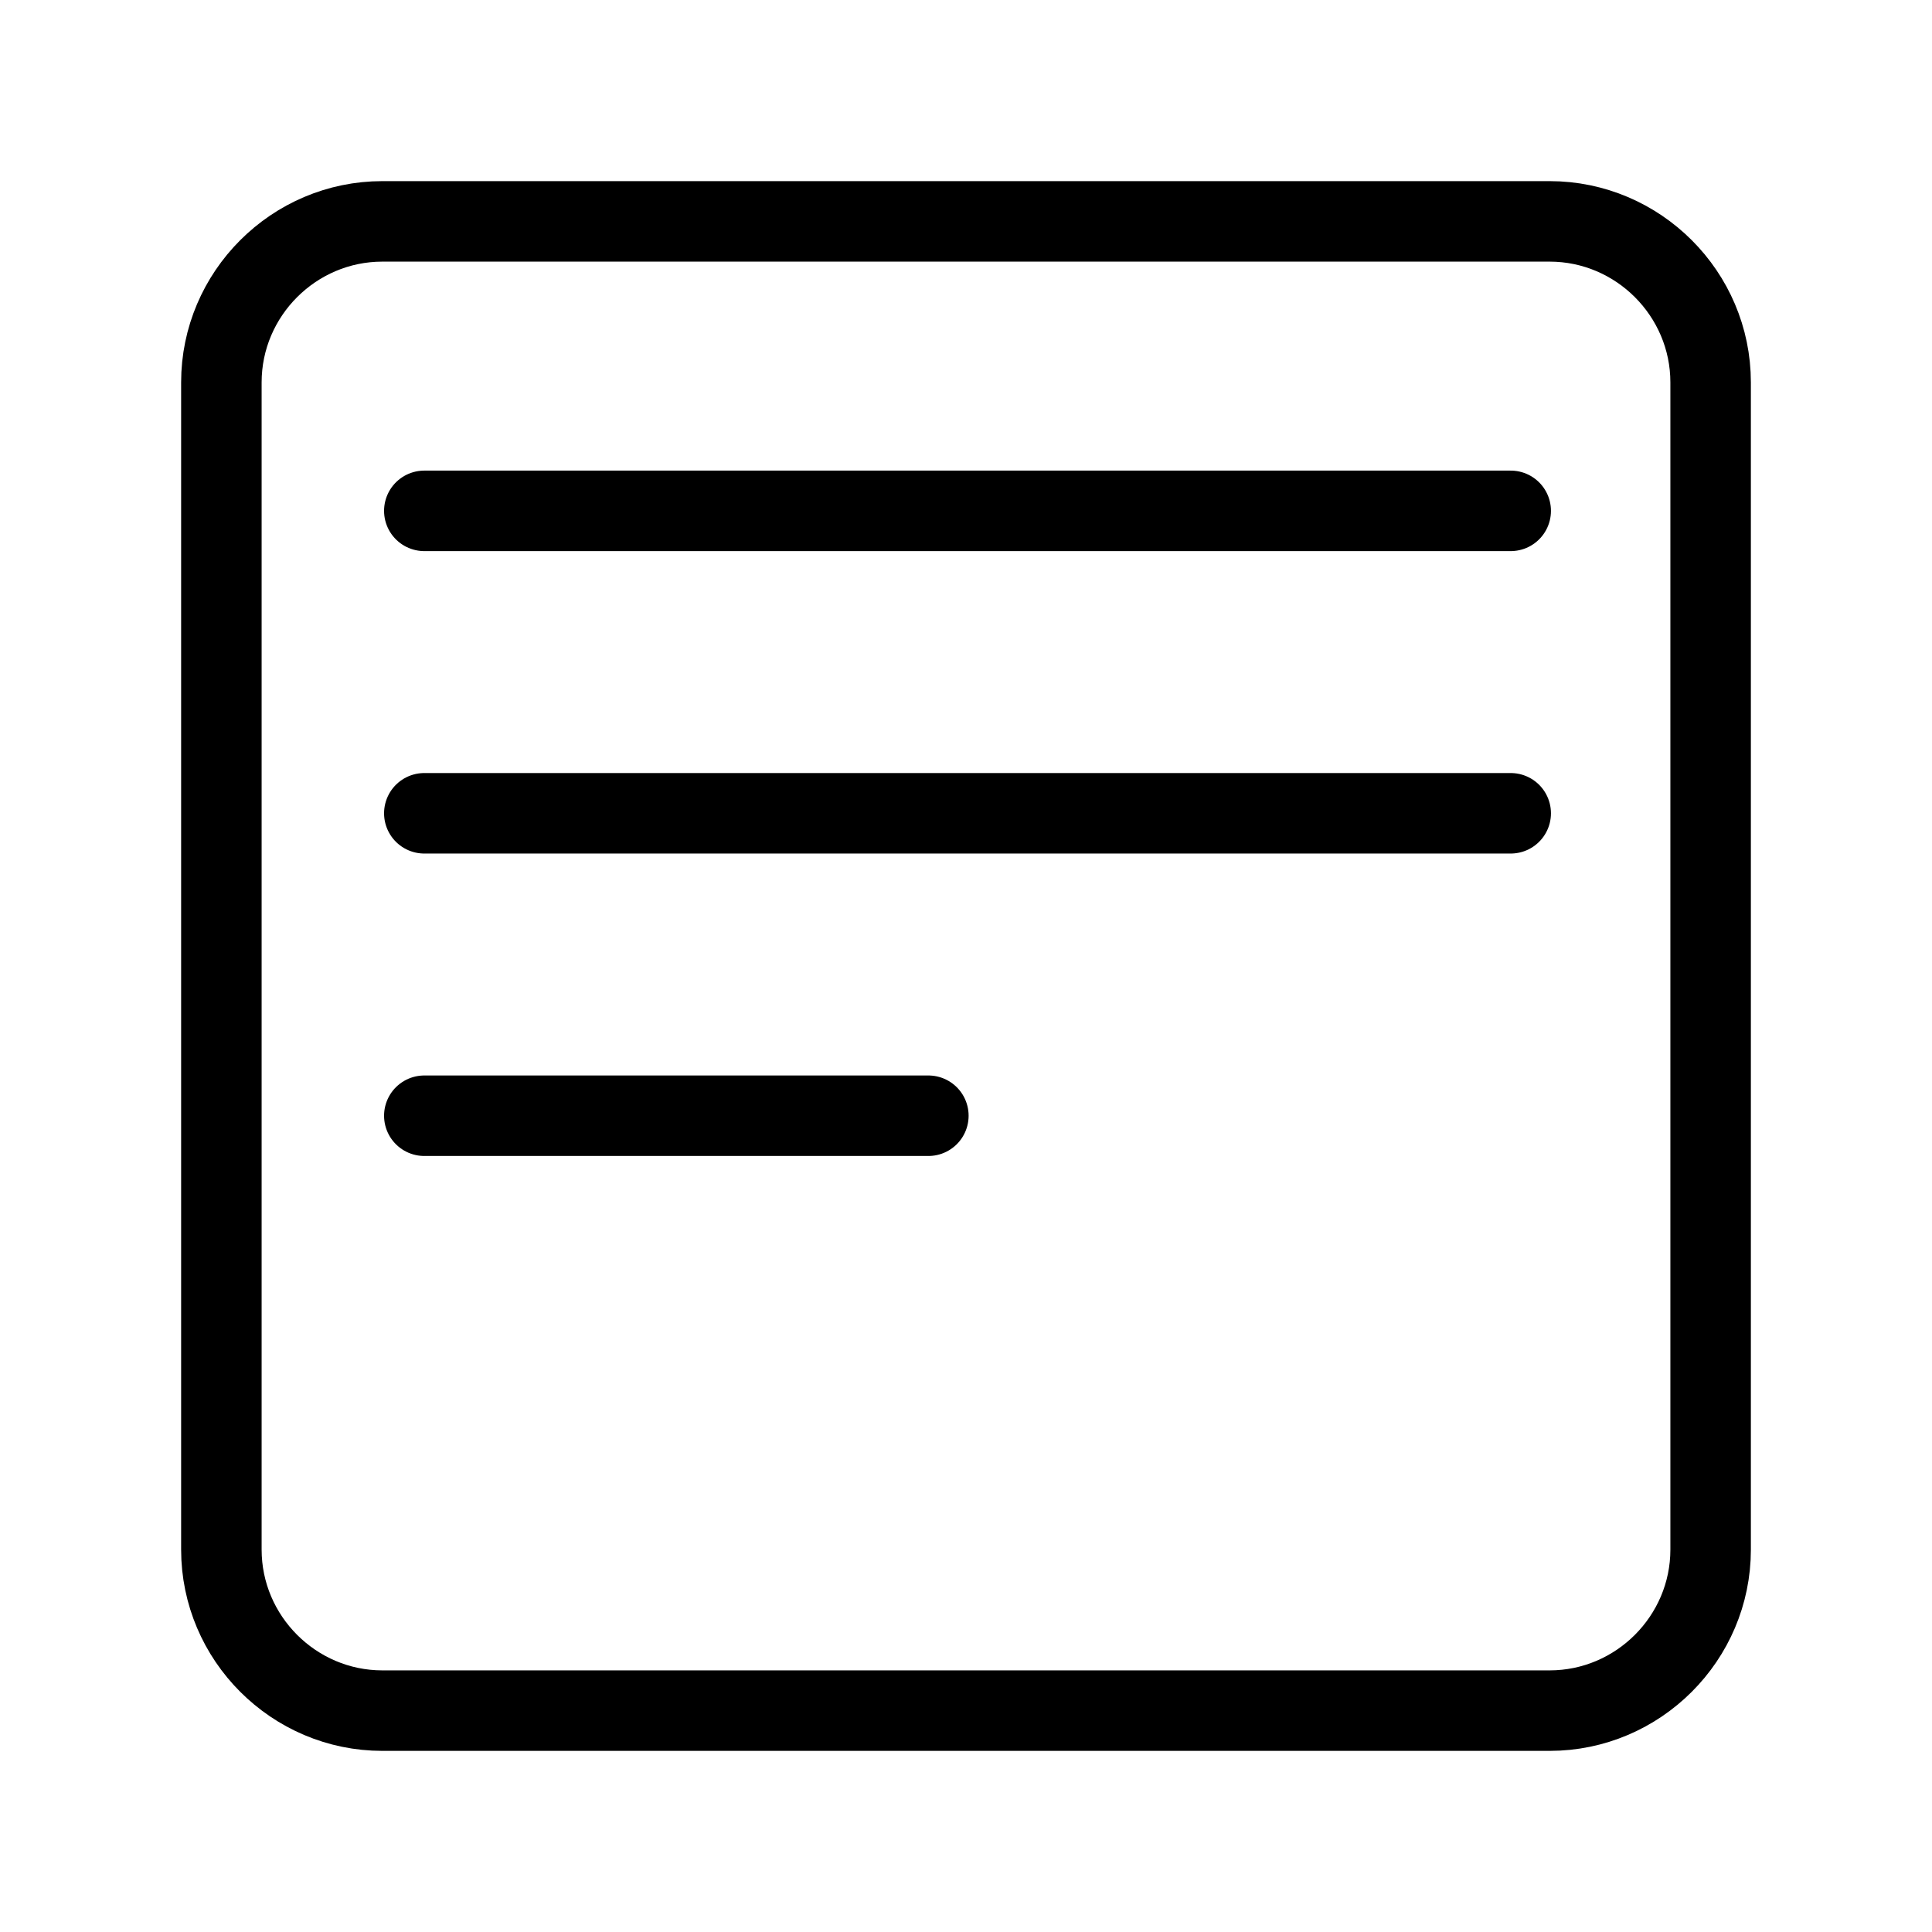 <?xml version="1.0" encoding="UTF-8"?><svg id="a" xmlns="http://www.w3.org/2000/svg" viewBox="0 0 48 48"><defs><style>.c{stroke-width:2px;fill:none;stroke:#000;stroke-linecap:round;stroke-linejoin:round;}</style></defs><path class="c" d="M38.5,42.5H9.5c-2.2,0-4-1.8-4-4V9.5c0-2.2,1.8-4,4-4h29c2.2,0,4,1.8,4,4v29c0,2.2-1.8,4-4,4Z"/><line class="c" x1="10.542" y1="12.692" x2="37.533" y2="12.692"/><line class="c" x1="10.542" y1="20.206" x2="37.533" y2="20.206"/><line class="c" x1="10.542" y1="27.72" x2="23.065" y2="27.72"/></svg>